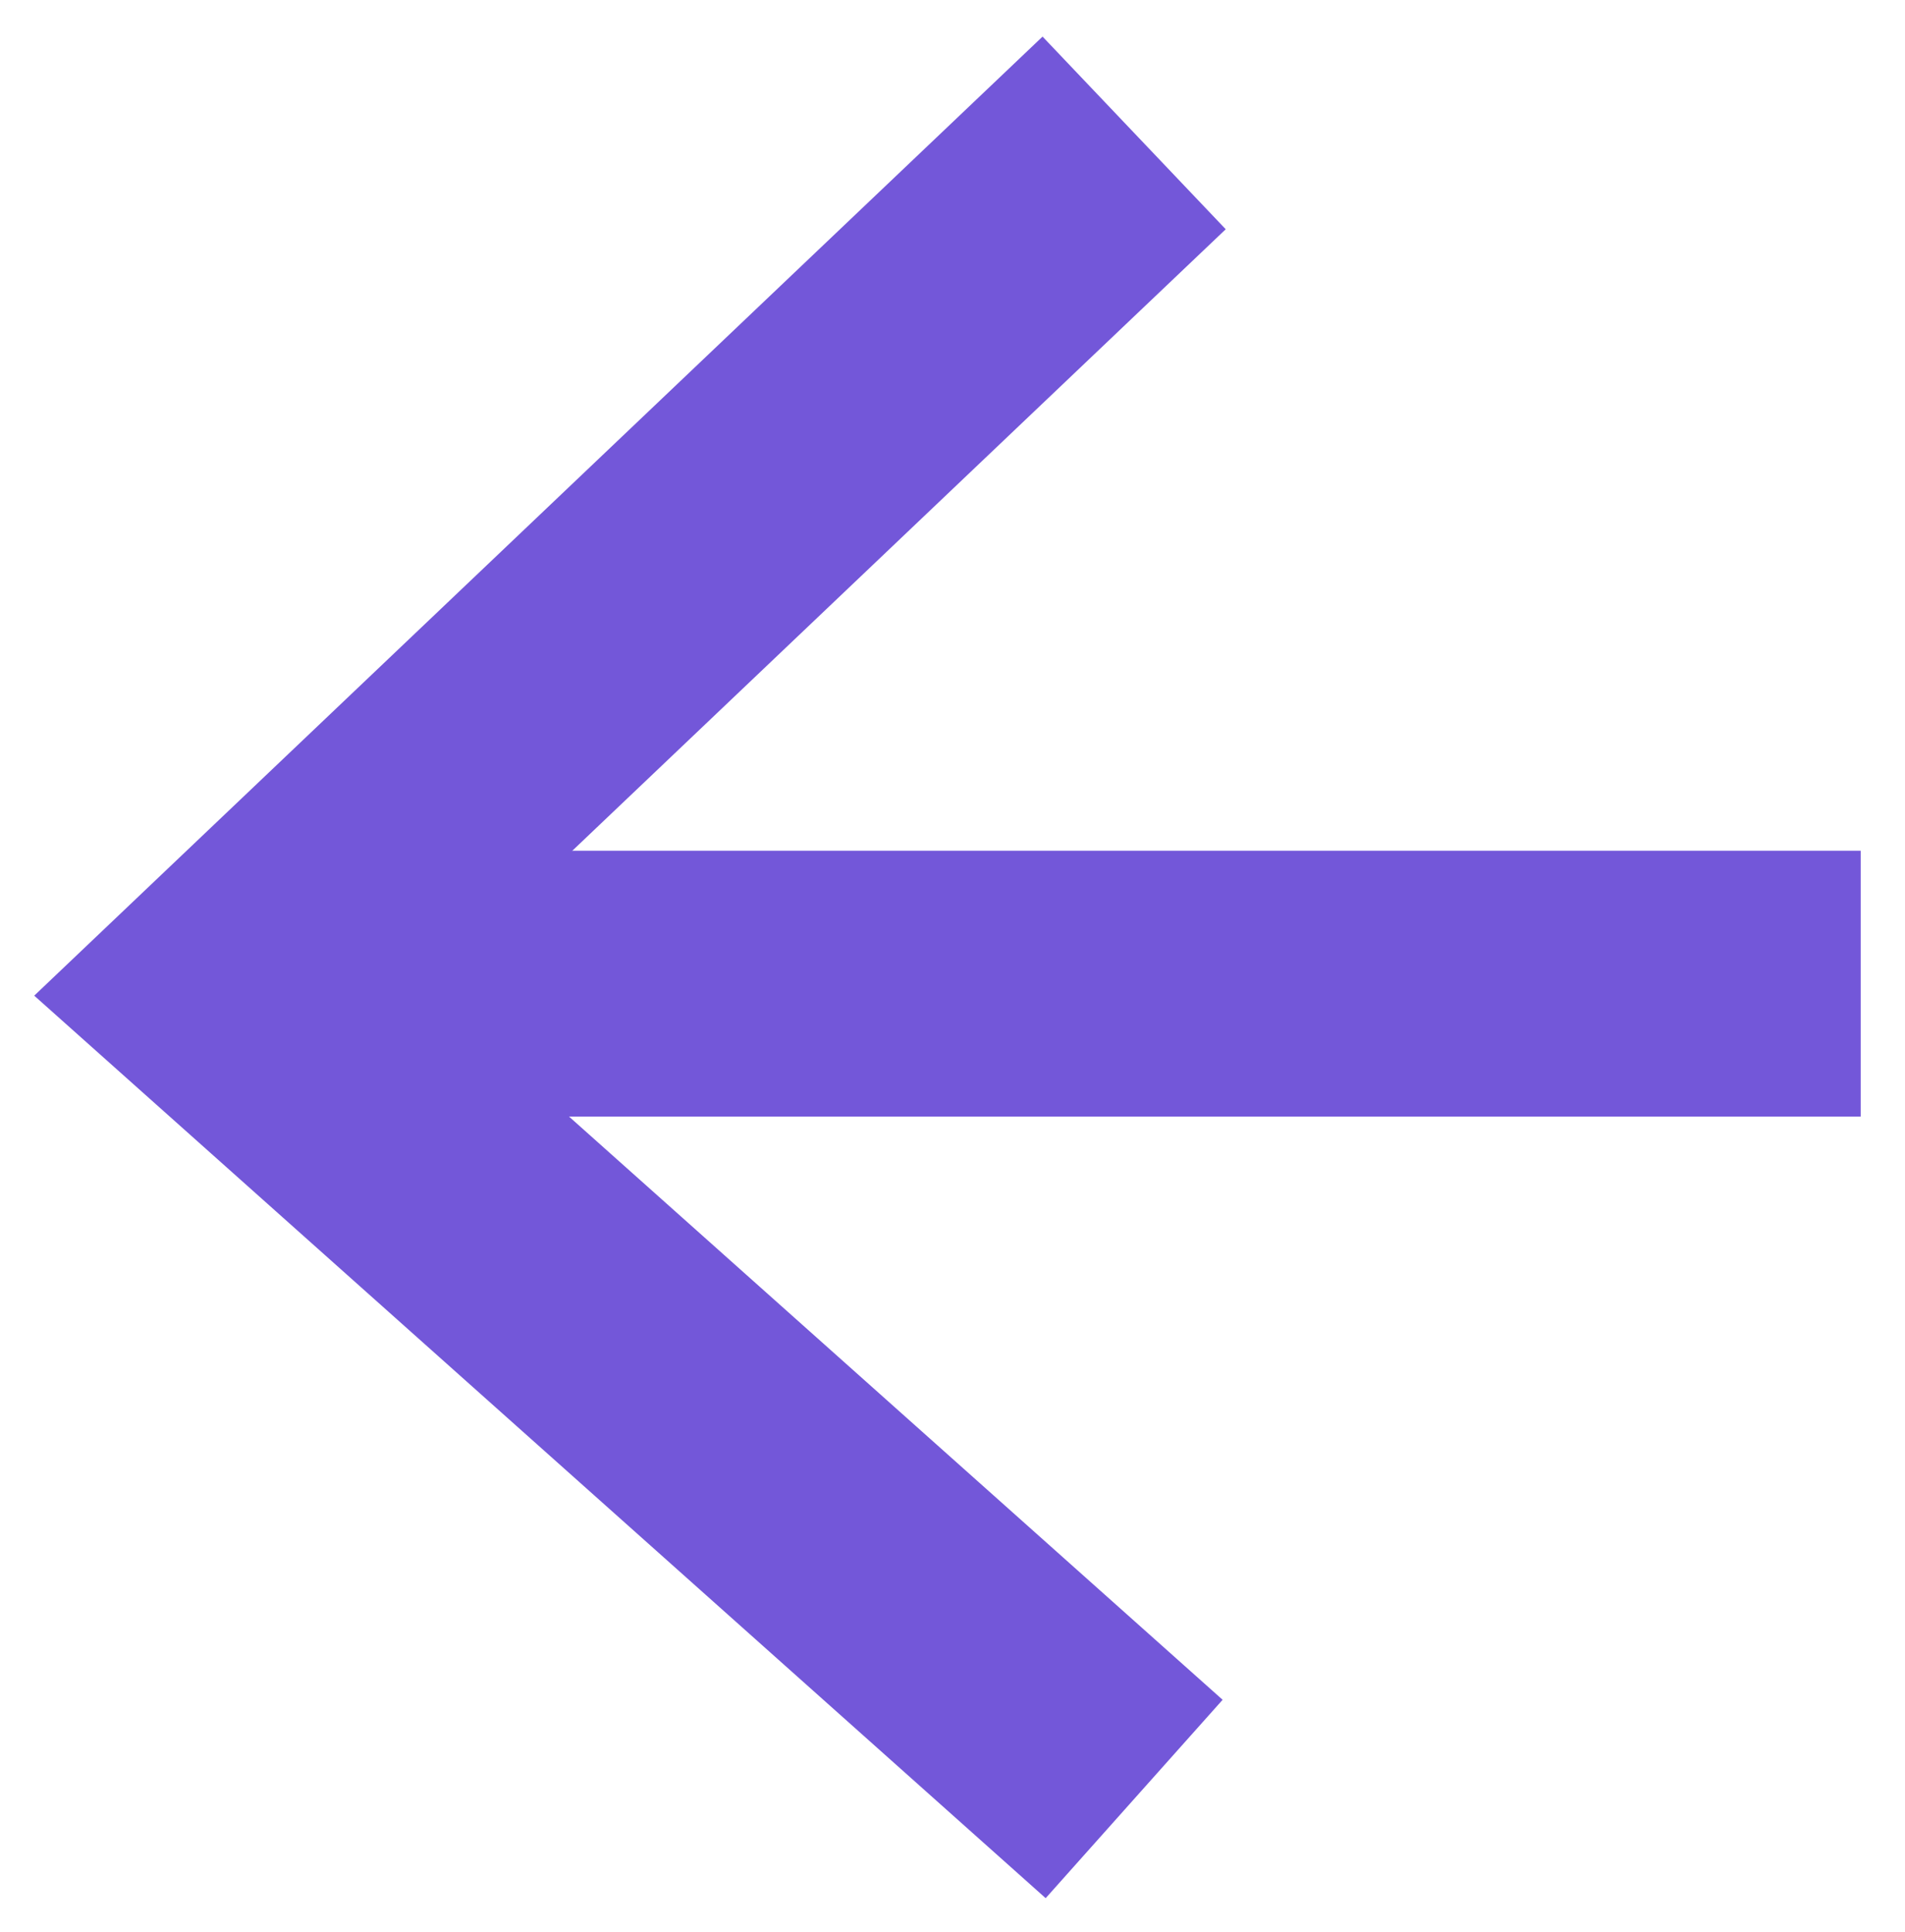 <?xml version="1.0" encoding="UTF-8"?>
<svg id="Livello_1" xmlns="http://www.w3.org/2000/svg" version="1.1" viewBox="0 0 21.5 21.8">
  <!-- Generator: Adobe Illustrator 29.8.1, SVG Export Plug-In . SVG Version: 2.1.1 Build 2)  -->
  <defs>
    <style>
      .st0 {
        fill: none;
        stroke: #7357d9;
        stroke-miterlimit: 10;
        stroke-width: 3px;
      }
    </style>
  </defs>
  <line class="st0" x1="3.6" y1="11.1" x2="21" y2="11.1"/>
  <polyline class="st0" points="12.8 1.5 2.6 11.2 12.8 20.3"/>
</svg>